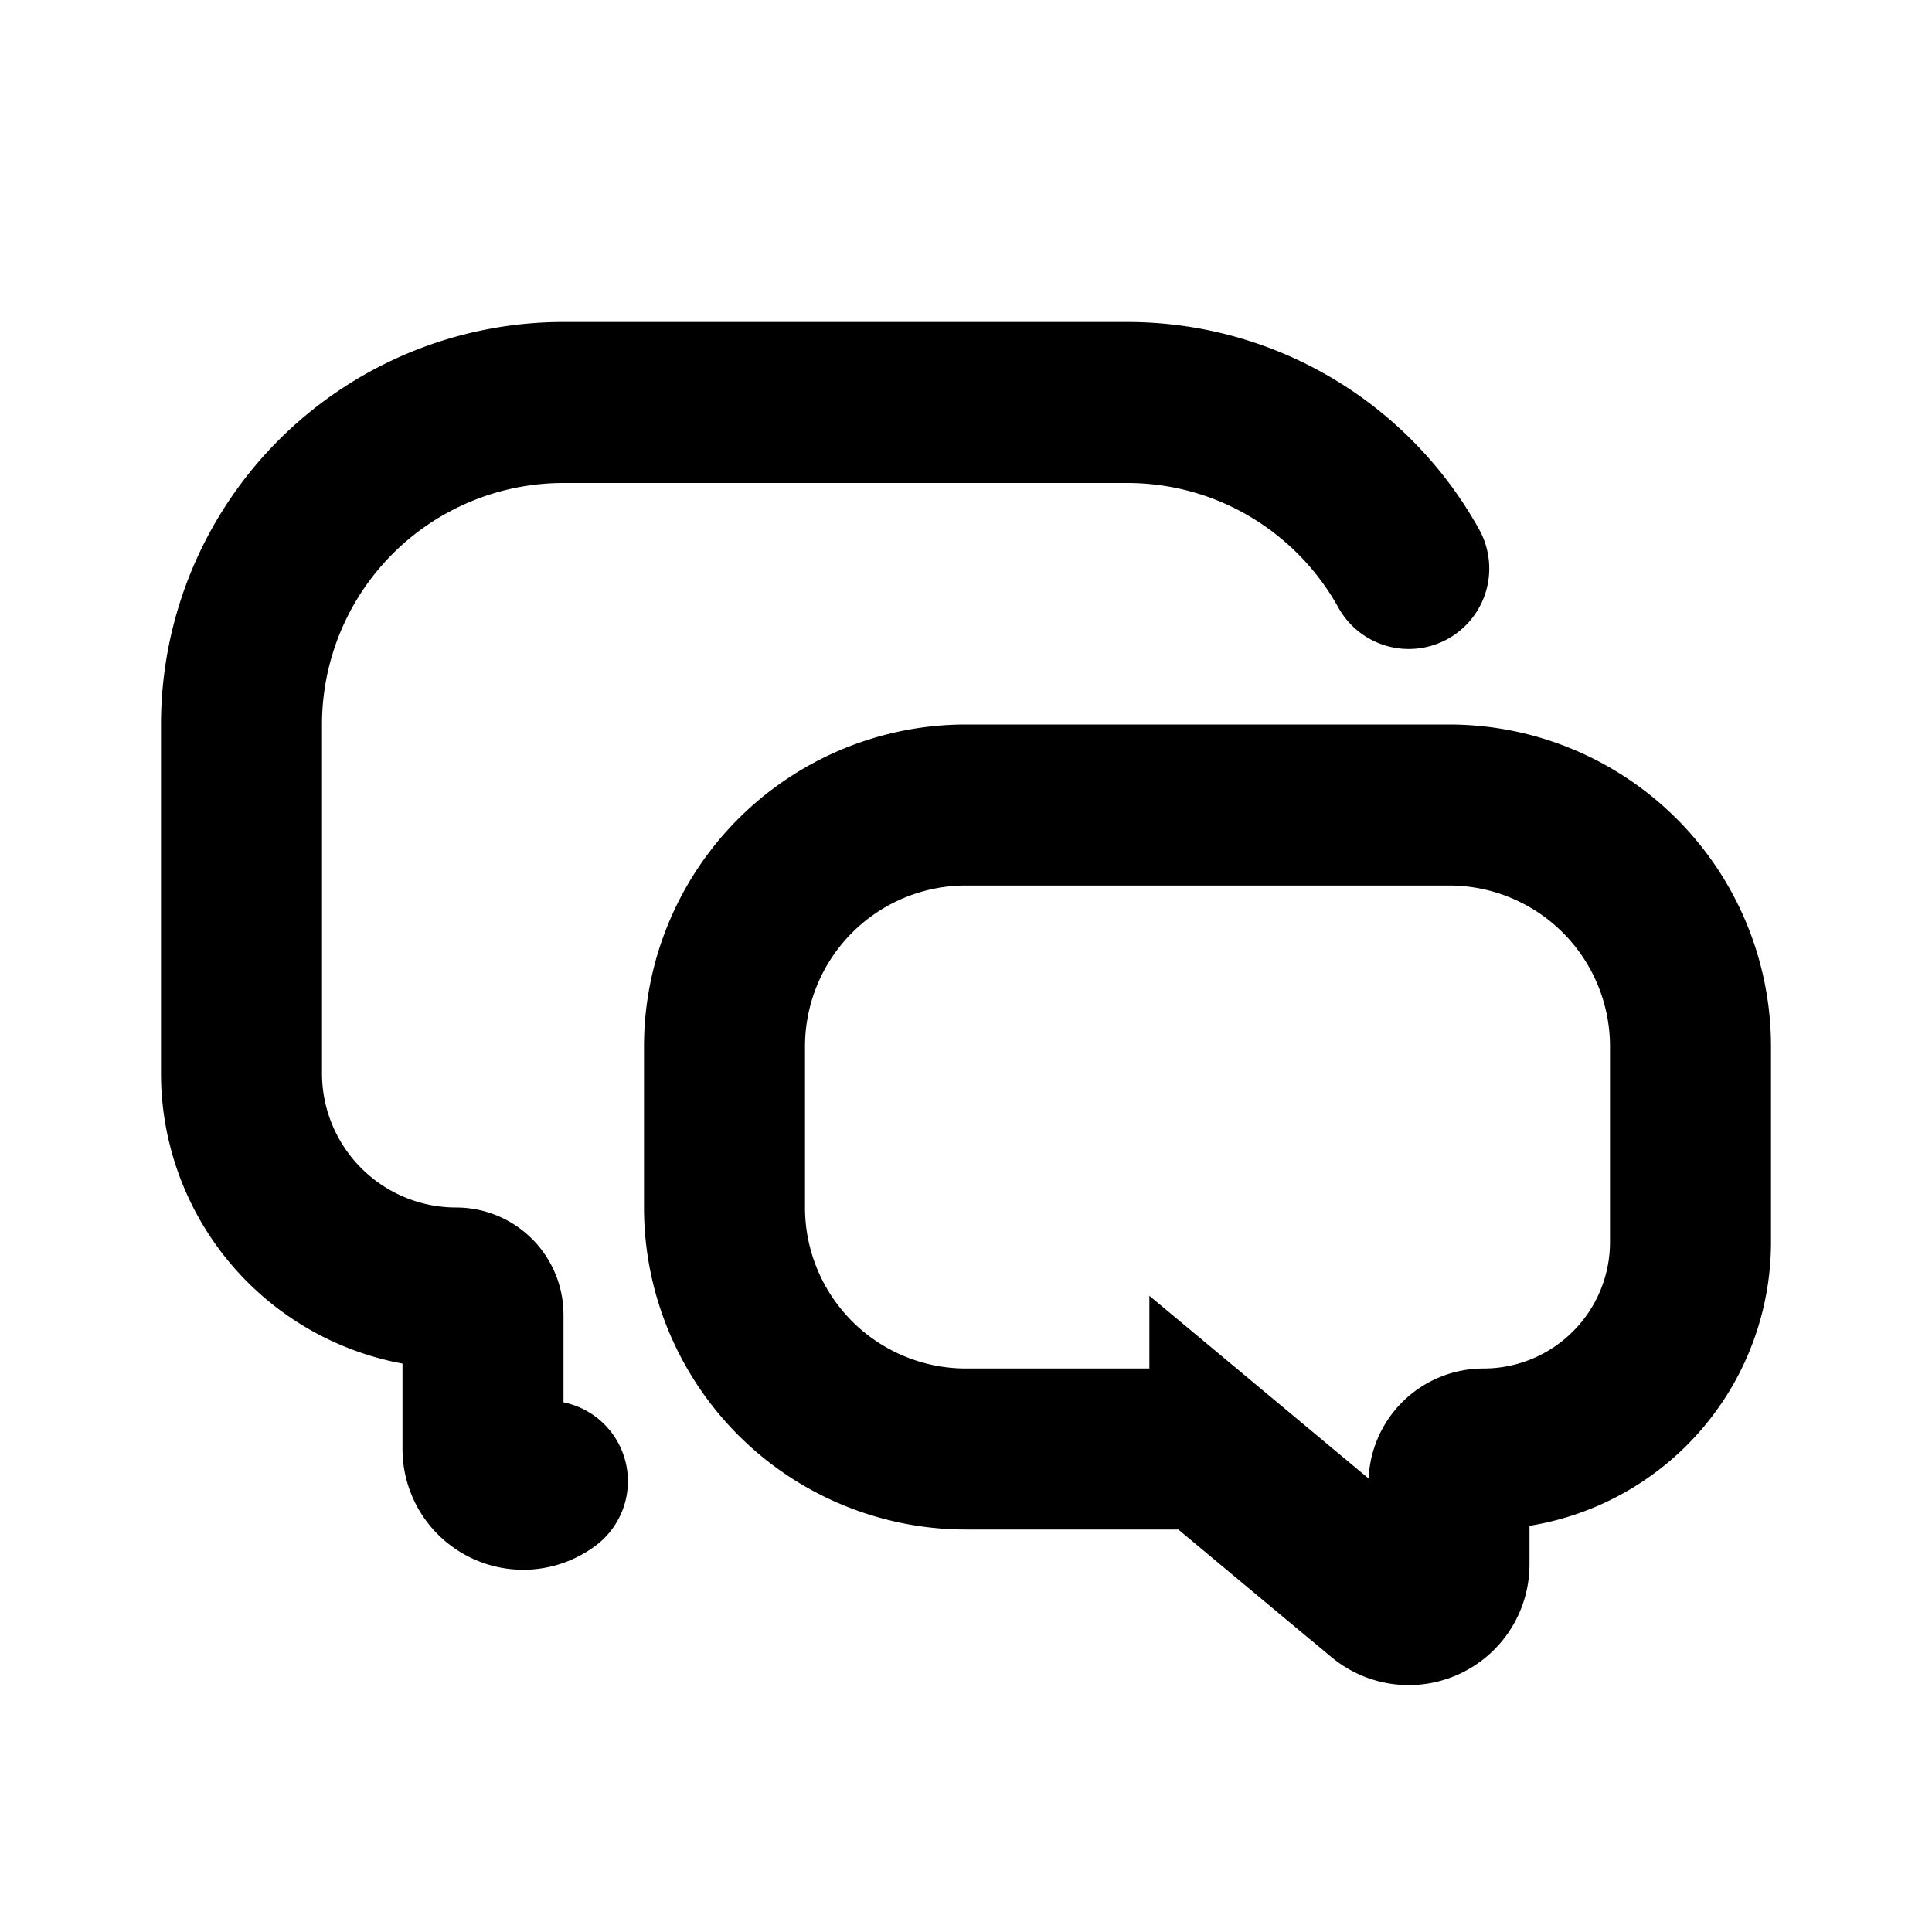 <svg xmlns="http://www.w3.org/2000/svg" width="24" height="24" viewBox="0 0 24 24" fill="none">
    <path stroke="currentColor" stroke-linecap="round" stroke-width="2" d="M6.8 18.4A.5.5 0 0 1 6 18v-1.667A.333.333 0 0 0 5.667 16 2.667 2.667 0 0 1 3 13.333V9a4 4 0 0 1 4-4h7c1.506 0 2.818.832 3.5 2.062M14.638 18H12a3 3 0 0 1-3-3v-2a3 3 0 0 1 3-3h6a3 3 0 0 1 3 3v2.429A2.571 2.571 0 0 1 18.429 18v0a.429.429 0 0 0-.429.429v1.004a.5.5 0 0 1-.82.384l-1.902-1.585a1 1 0 0 0-.64-.232Z"/>
</svg>